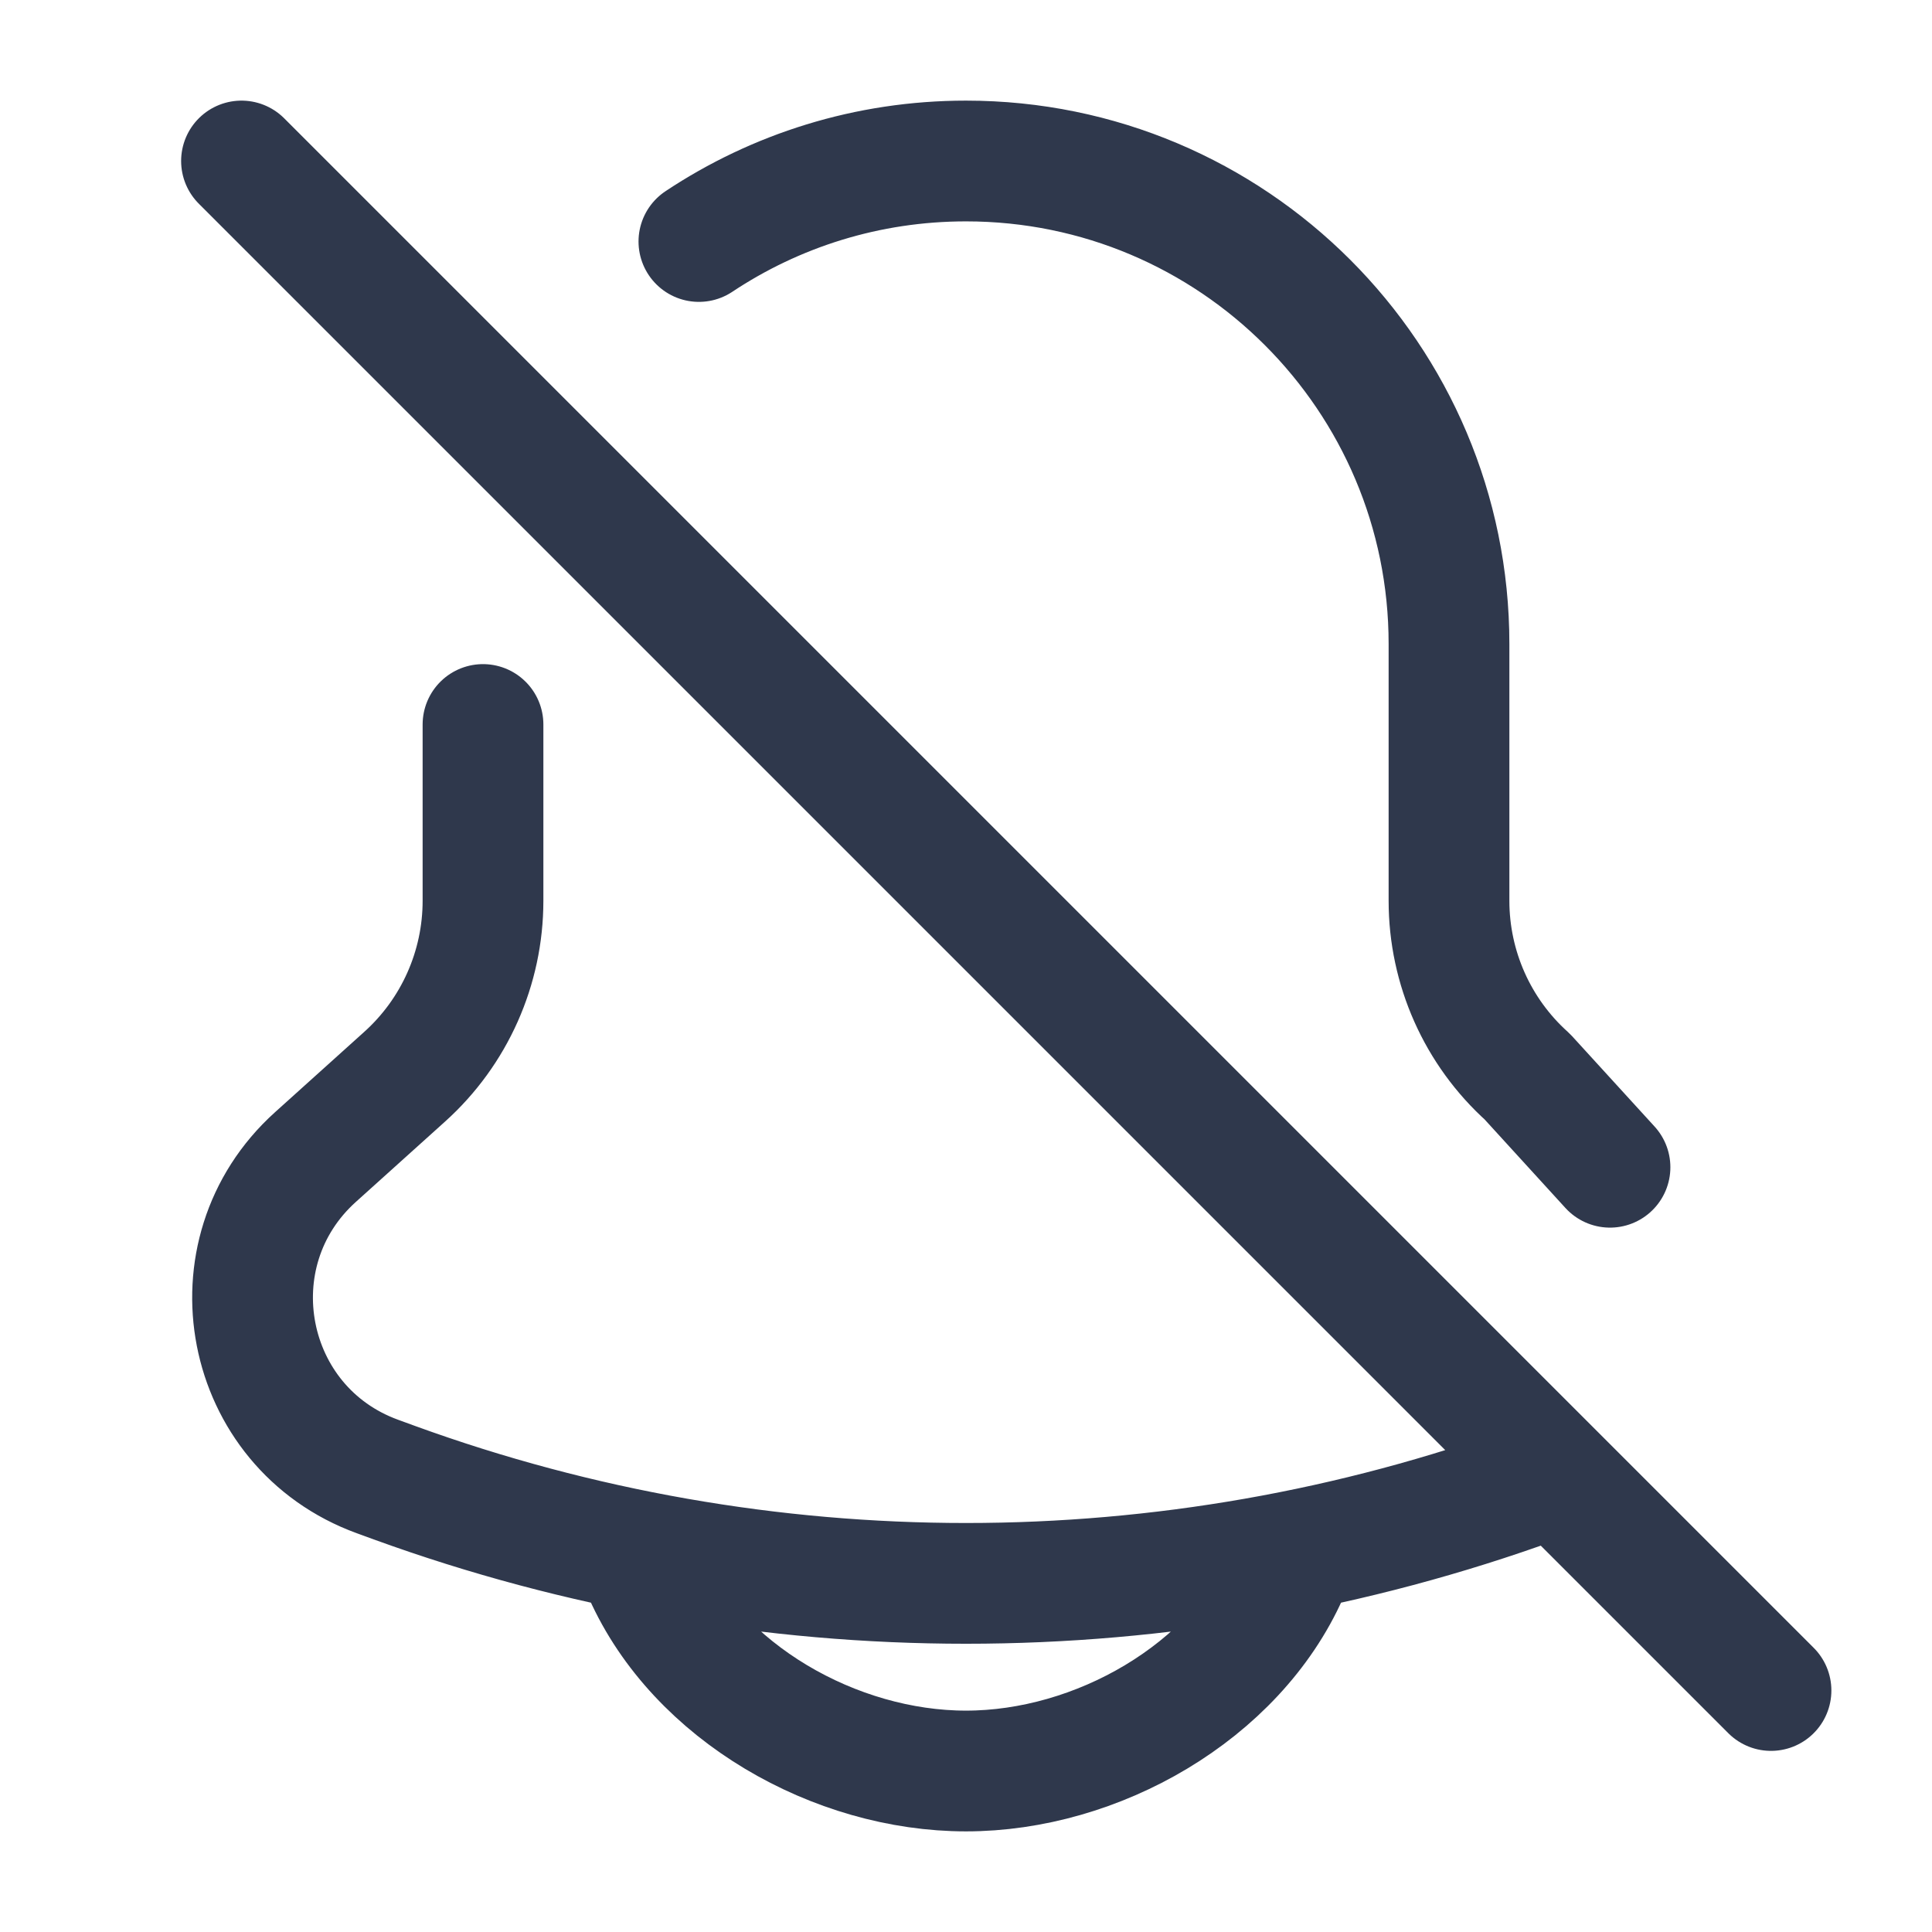 <svg width="24" height="24" viewBox="0 0 24 24" fill="none" xmlns="http://www.w3.org/2000/svg">
<path d="M8 19.546C8.659 21.027 10.378 22 12 22C13.622 22 15.341 21.027 16 19.546M20 14.5L18.974 13.376C18.354 12.819 18 12.024 18 11.19V8C18 4.686 15.314 2 12 2C10.773 2 9.633 2.368 8.682 3M3 2L6.53 5.53L19.333 18.333M22 21L19.333 18.333M19.333 18.333C19.255 18.362 19.177 18.39 19.099 18.419C14.513 20.086 9.487 20.086 4.901 18.419L4.69 18.342C3.018 17.734 2.596 15.564 3.919 14.373L5.026 13.376C5.646 12.819 6 12.024 6 11.19V9" stroke="#2F384C" stroke-width="1.5" stroke-linecap="round" stroke-linejoin="round"/>
</svg>
